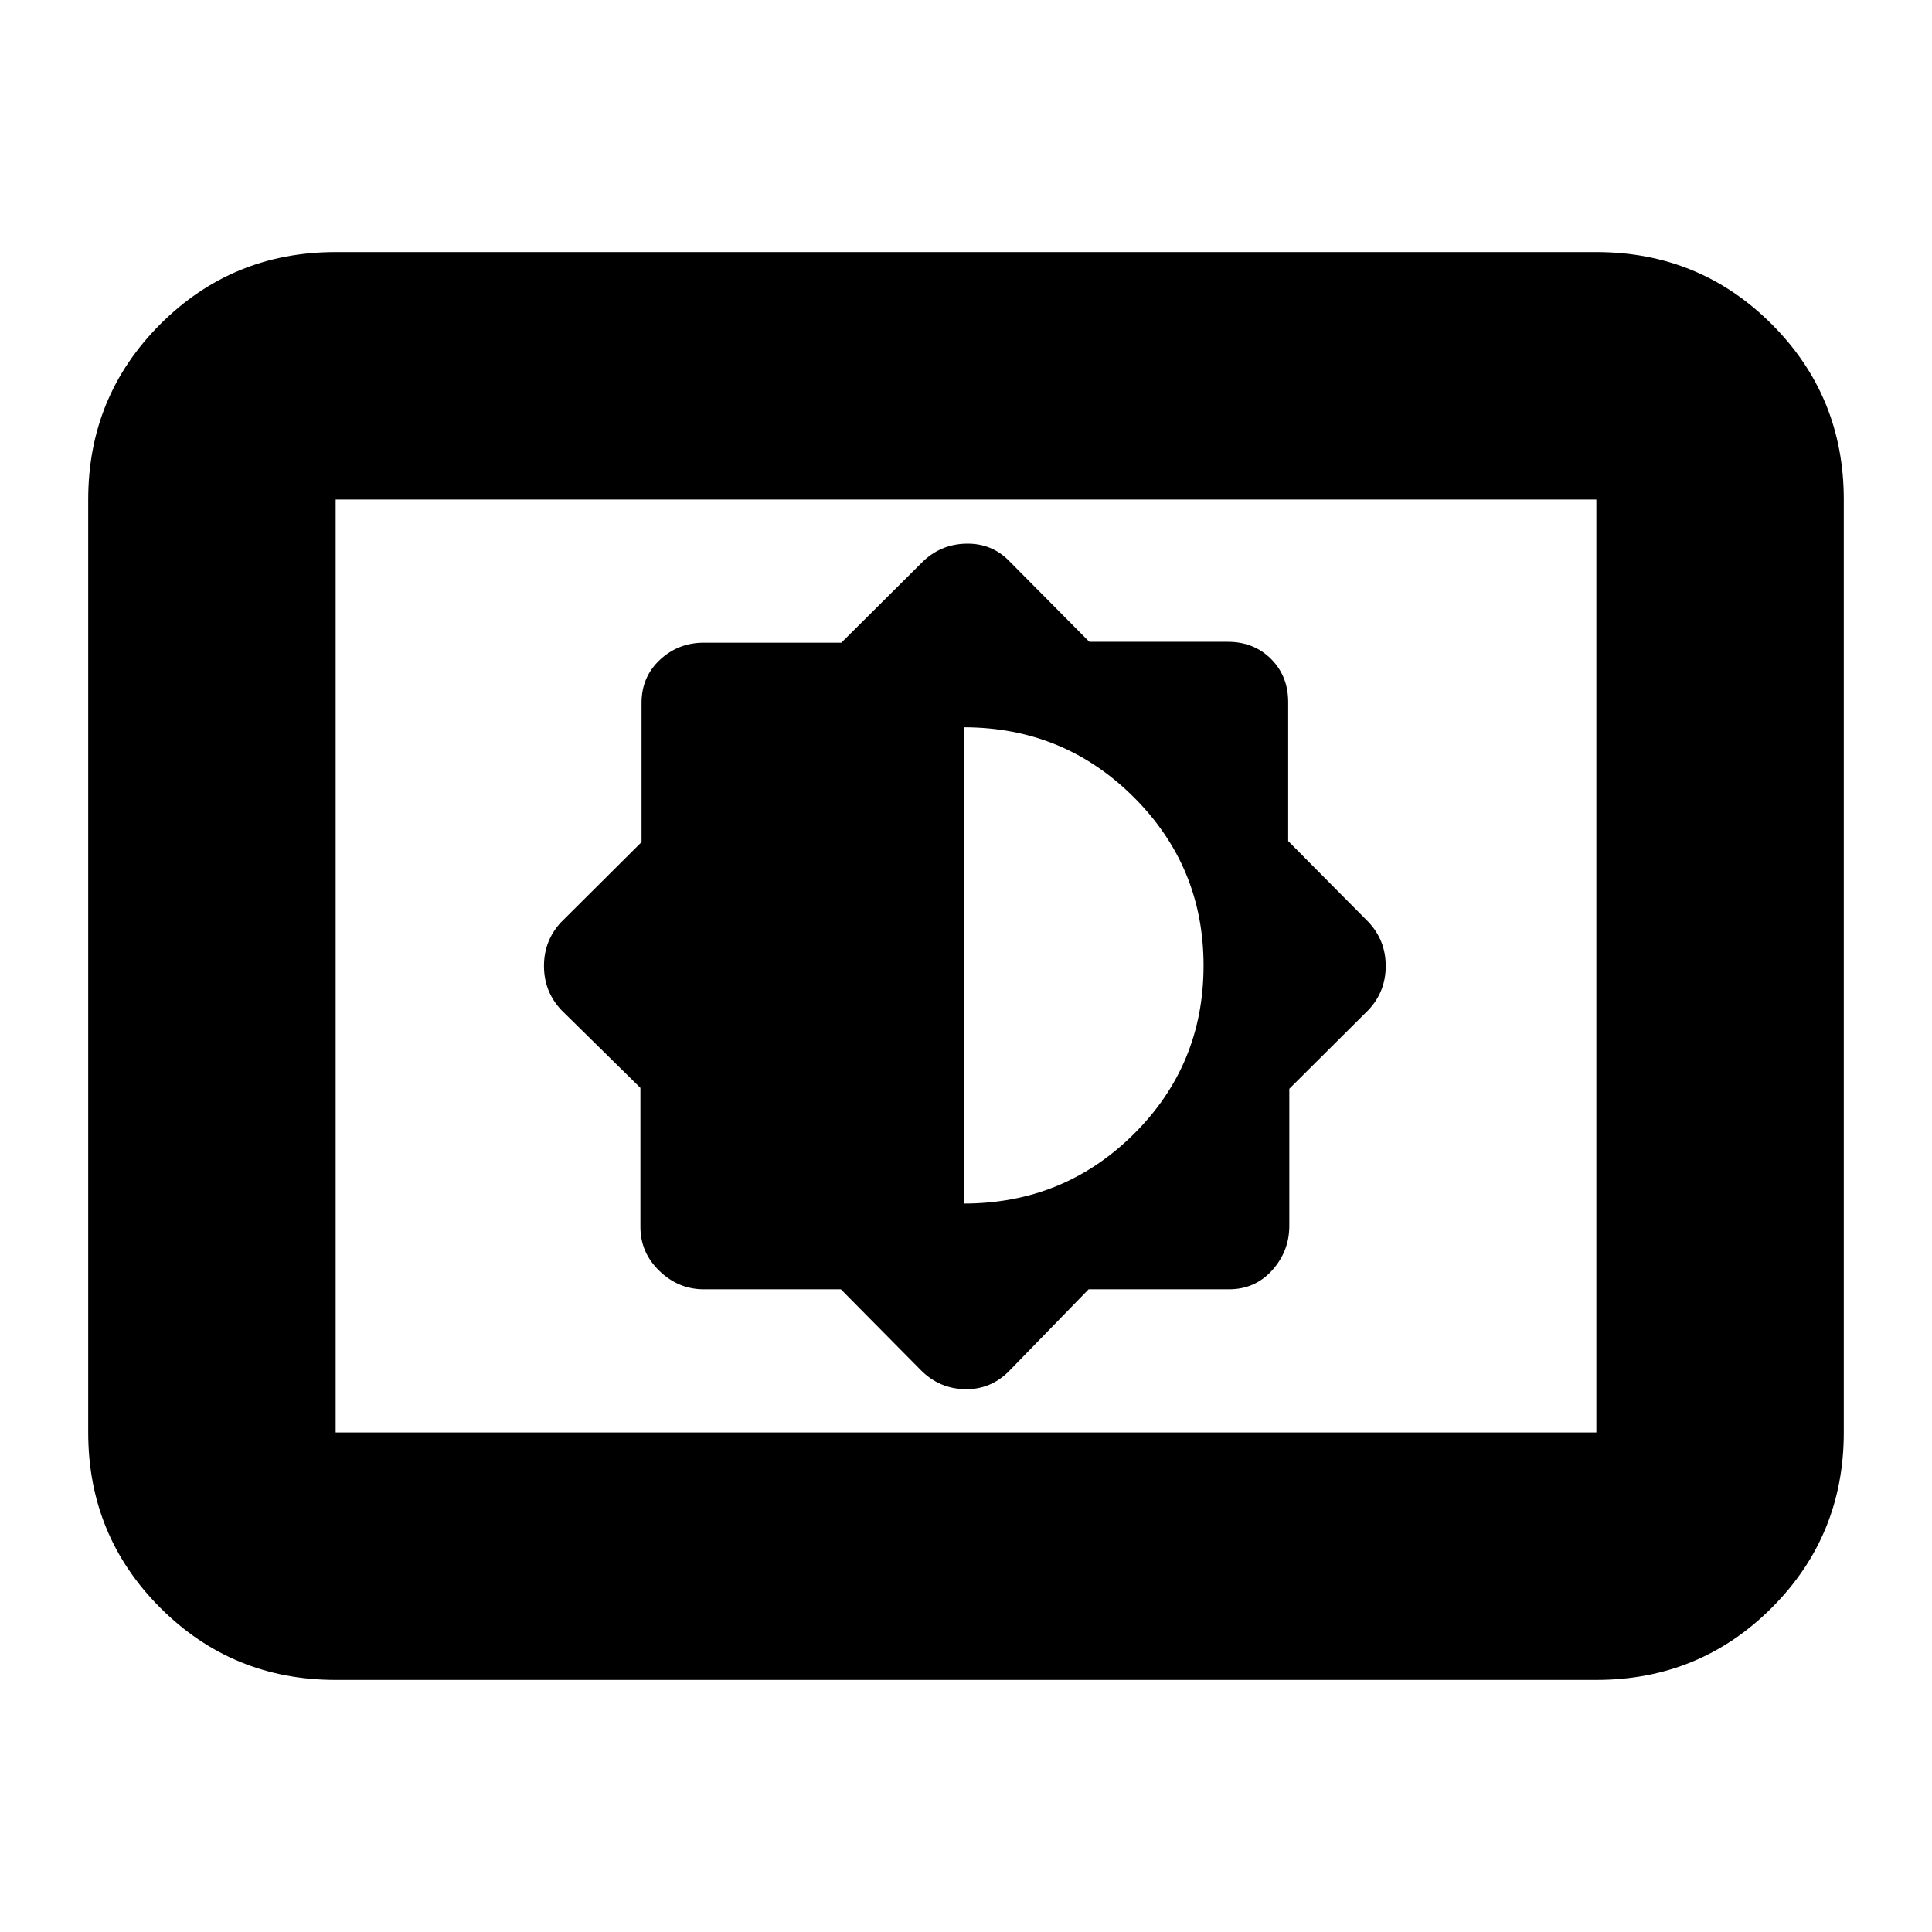 <svg xmlns="http://www.w3.org/2000/svg" height="24" viewBox="0 -960 960 960" width="24"><path d="m417.83-319.35 39.78 40.22q9.11 9.13 21.81 9.41 12.71.28 21.84-8.85l39.67-40.78h69.77q12.92 0 21.43-9.45 8.52-9.46 8.52-22.07V-419L680-458.17q8.56-9.11 8.56-21.82T680-501.83l-39.91-40.26v-69.04q0-12.92-8.52-21.44-8.52-8.52-21.44-8.52h-68.85L501.7-681q-8.75-9.13-21.66-8.85-12.92.29-22 9.42l-39.99 39.78h-68.31q-12.72 0-21.84 8.52-9.12 8.51-9.12 21.43v69.13l-39.91 39.74q-8.57 9.11-8.57 21.82t8.57 21.84l39.35 38.73v69.14q0 12.72 9.45 21.83 9.46 9.12 22.07 9.12h68.09Zm61.04-42.61v-236.65q49.63 0 84.4 34.63t34.77 83.77q0 49.37-34.76 83.81-34.75 34.44-84.41 34.44Zm-312.09 236.7q-51.3 0-87.13-35.83-35.82-35.83-35.82-87.13v-463.56q0-51.3 35.82-87.13 35.83-35.83 87.13-35.83h626.44q51.3 0 87.13 35.83 35.82 35.83 35.82 87.13v463.56q0 51.3-35.82 87.13-35.83 35.83-87.13 35.83H166.78Zm0-122.96h626.44v-463.56H166.78v463.56Zm0 0v-463.56 463.56Z"/></svg>